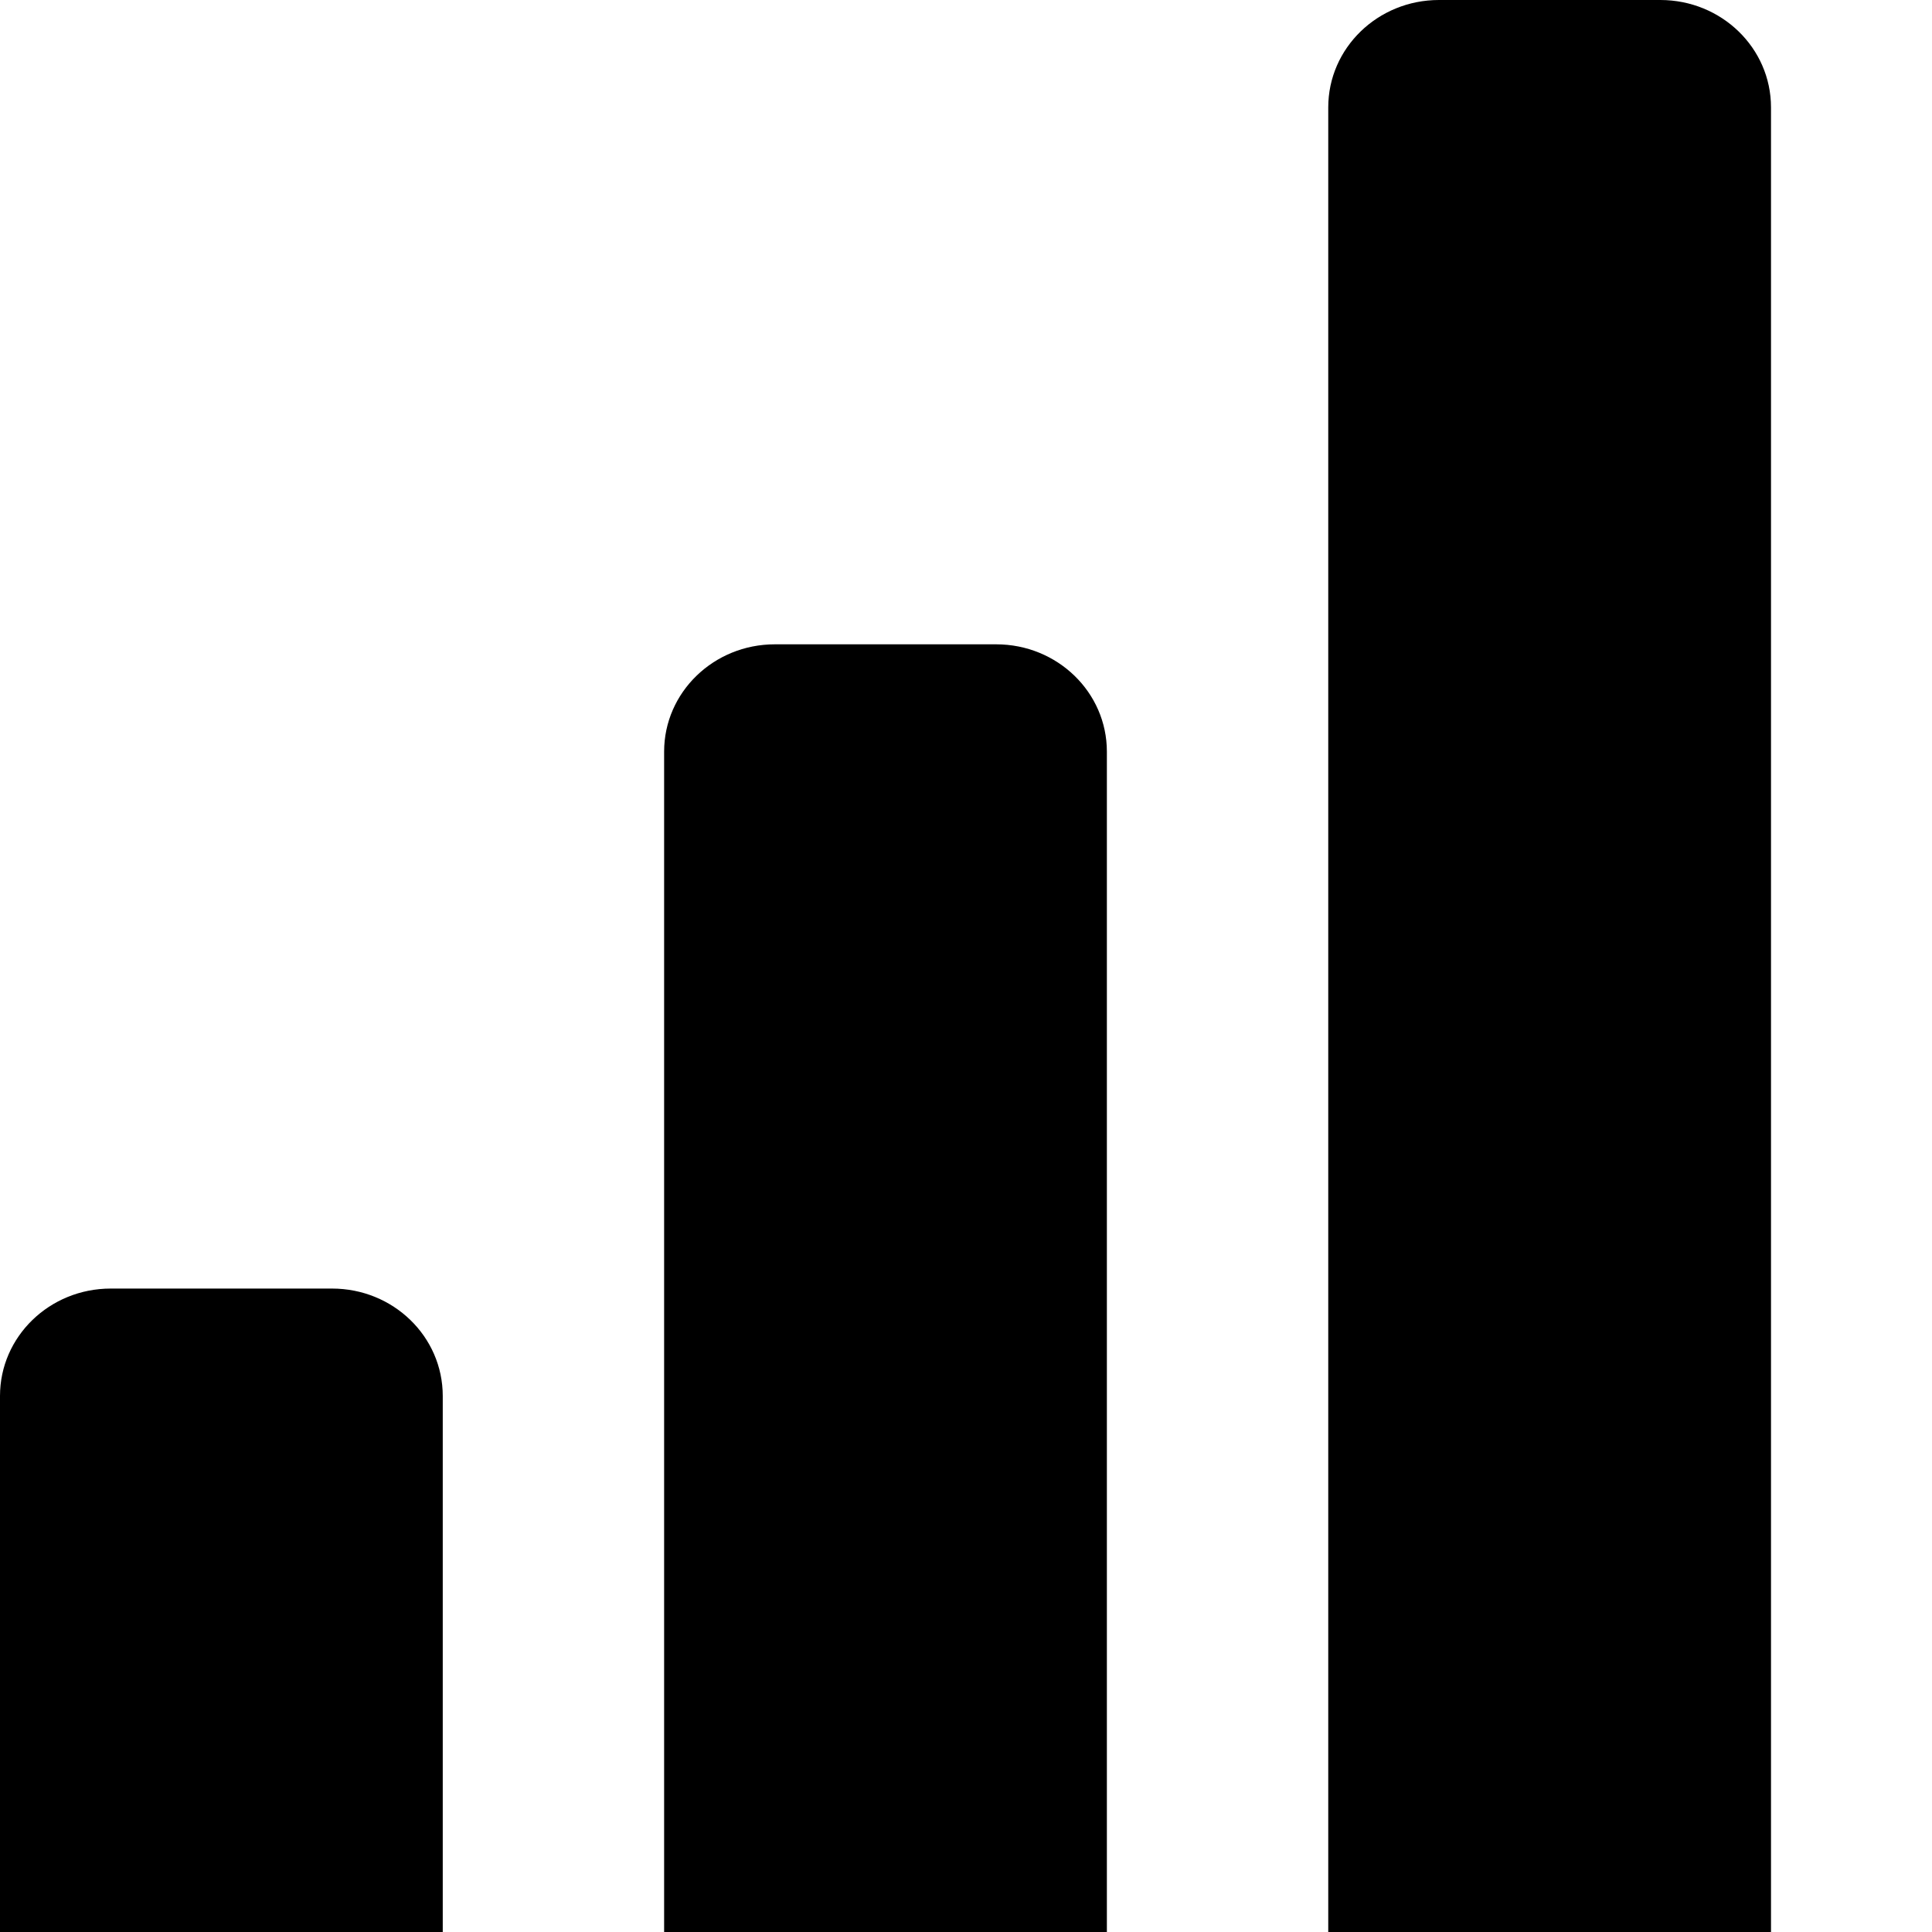 <?xml version="1.0" encoding="UTF-8"?>
<svg width="24px" height="24px" viewBox="0 0 24 24" version="1.1" xmlns="http://www.w3.org/2000/svg" xmlns:xlink="http://www.w3.org/1999/xlink">
   <path d="M20.625,0 L17.875,0 C17.116,0 16.5,0.596 16.5,1.334 L16.5,24 L22,24 L22,1.334 C22,0.596 21.385,0 20.625,0 Z M12.375,8.004 L9.625,8.004 C8.866,8.004 8.25,8.6 8.25,9.337 L8.25,24 L13.75,24 L13.75,9.337 C13.75,8.6 13.135,8.004 12.375,8.004 Z M4.125,16.007 L1.375,16.007 C0.616,16.007 0,16.603 0,17.341 L0,24 L5.5,24 L5.5,17.341 C5.5,16.603 4.885,16.007 4.125,16.007 Z" id="Shape"></path>
</svg>